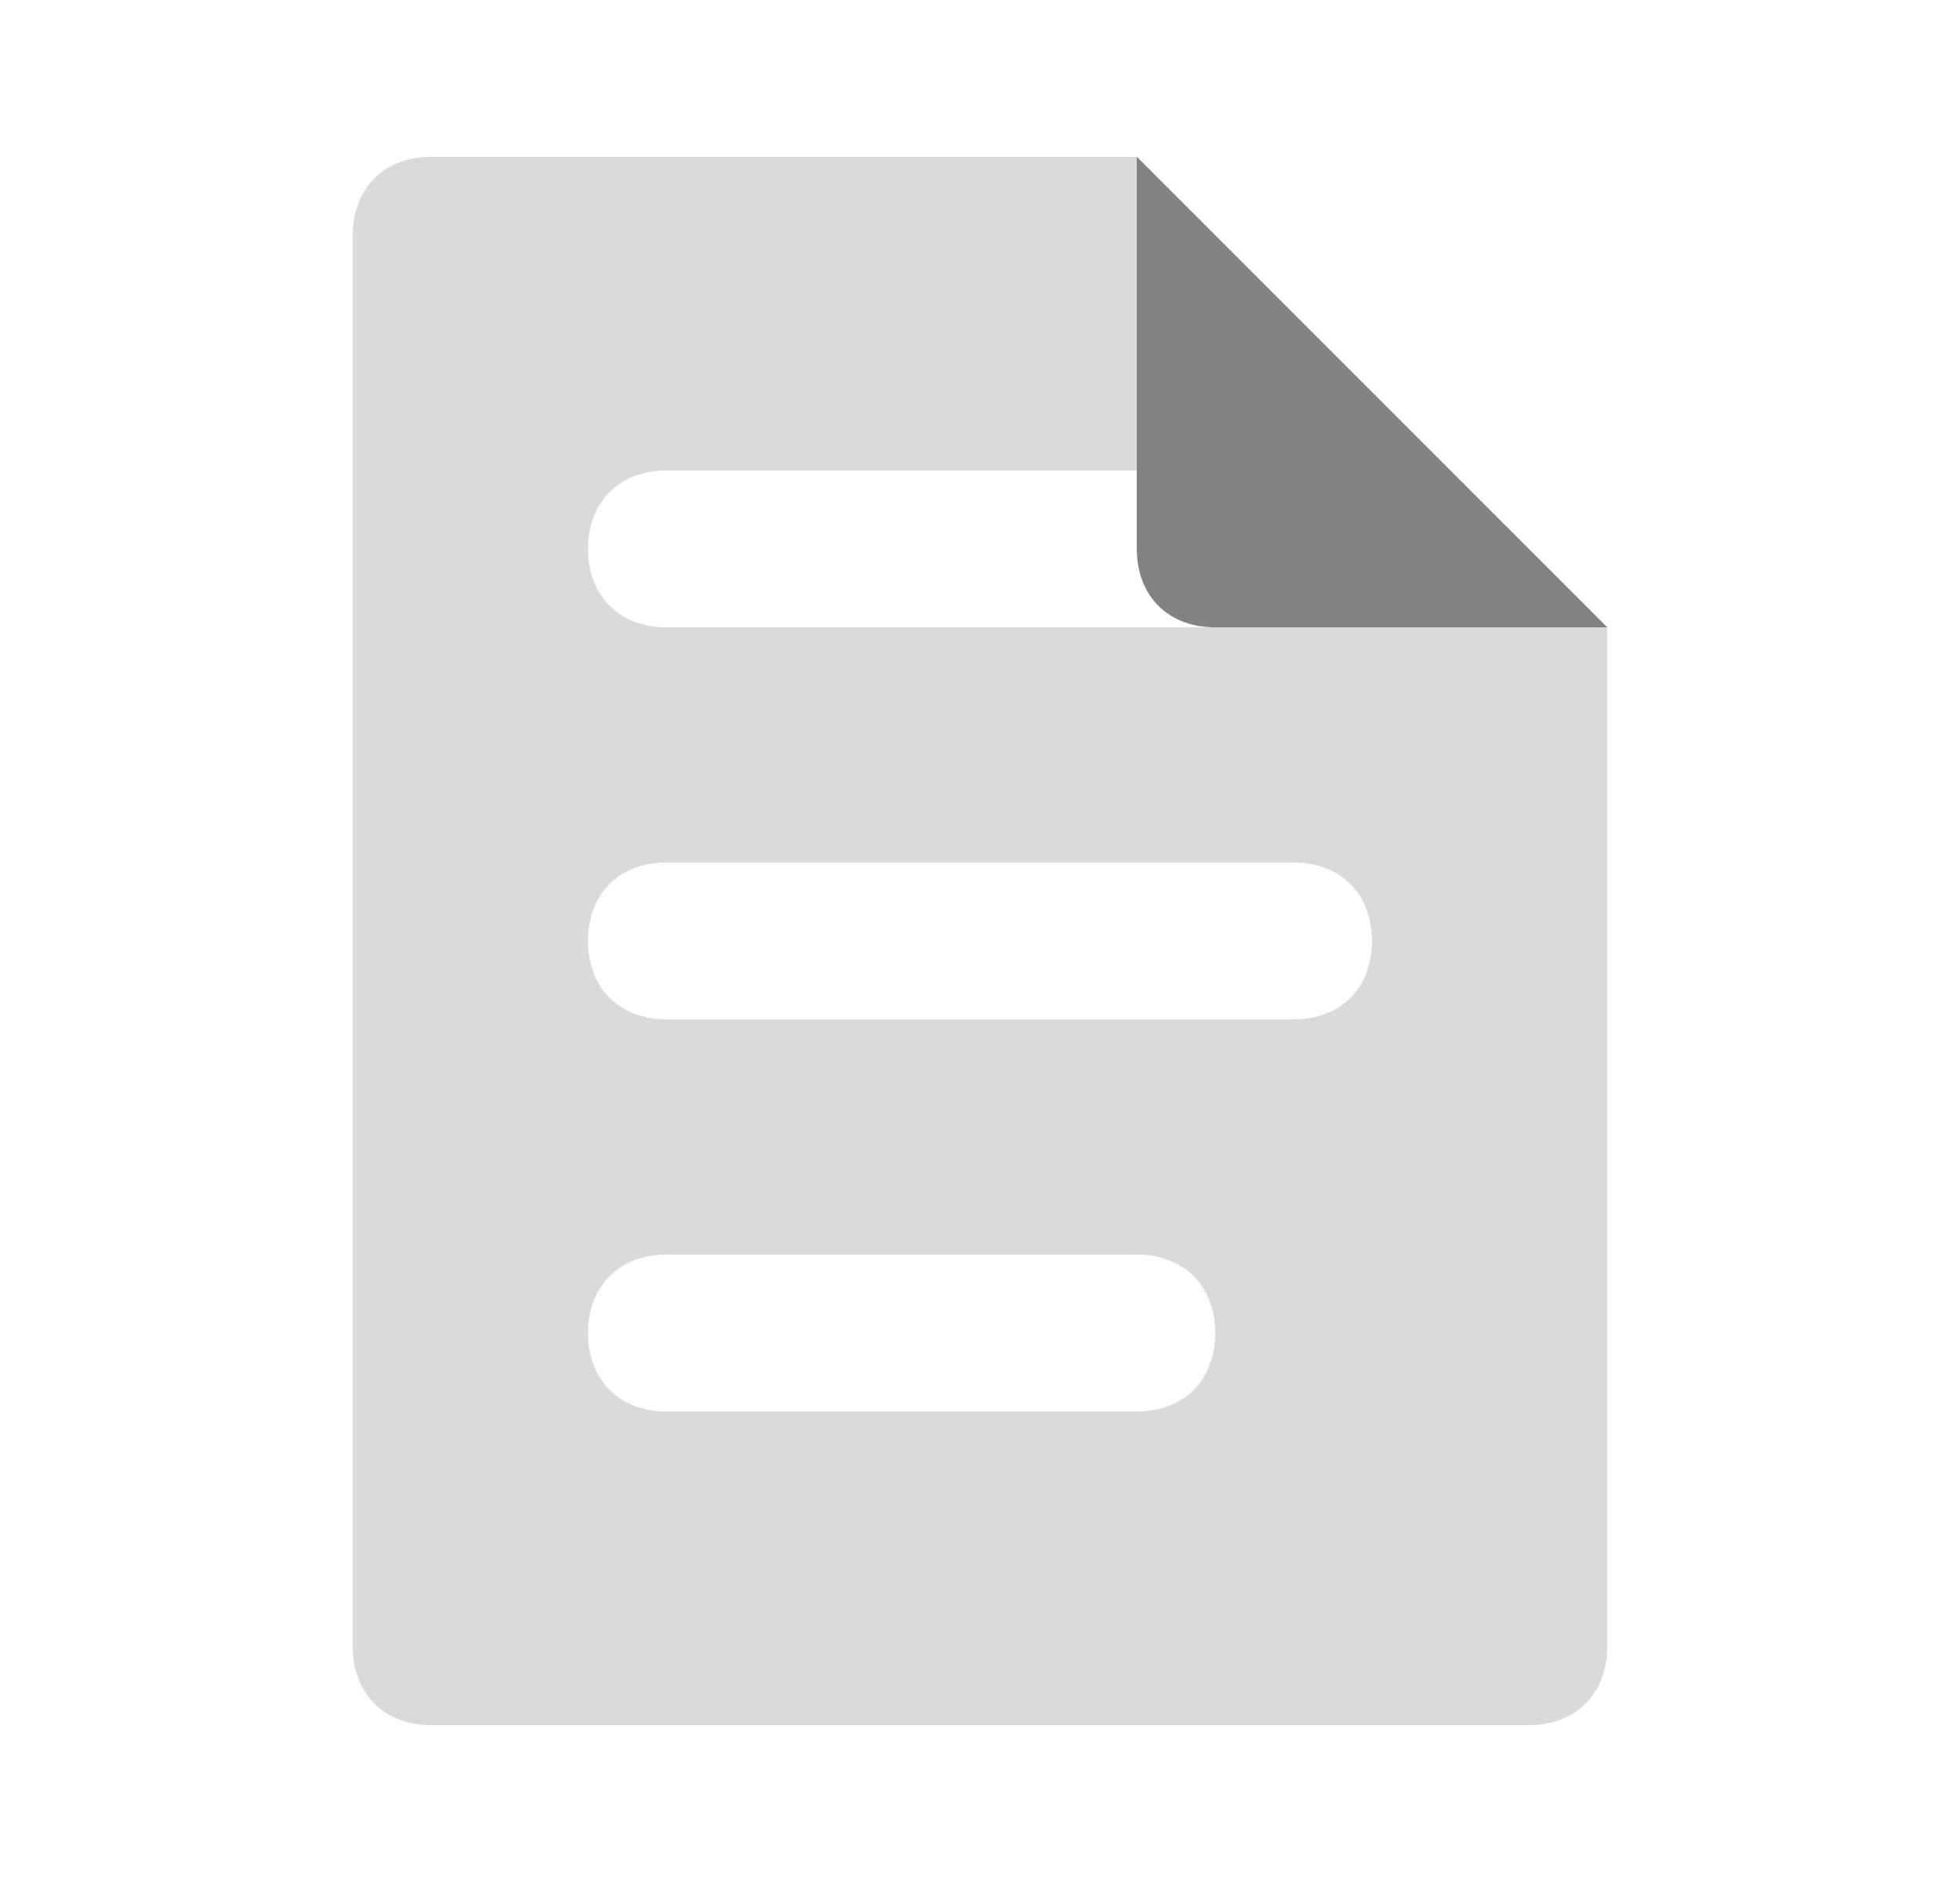 <svg width="25" height="24" viewBox="0 0 25 24" fill="none" xmlns="http://www.w3.org/2000/svg">
<path opacity="0.3" d="M19.5 22H5.5C4.9 22 4.5 21.599 4.5 21V3C4.5 2.4 4.9 2 5.5 2H14.5L20.5 8V21C20.5 21.599 20.1 22 19.5 22ZM15.5 17C15.5 16.399 15.1 15.999 14.5 15.999H8.5C7.9 15.999 7.5 16.399 7.5 17C7.5 17.599 7.9 18 8.5 18H14.5C15.1 18 15.5 17.599 15.5 17ZM17.5 11.999C17.5 11.399 17.1 10.999 16.5 10.999H8.5C7.9 10.999 7.5 11.399 7.5 11.999C7.5 12.6 7.9 12.999 8.5 12.999H16.5C17.1 12.999 17.5 12.6 17.5 11.999ZM17.5 7C17.5 6.4 17.1 6 16.5 6H8.5C7.9 6 7.5 6.4 7.5 7C7.5 7.6 7.9 8 8.5 8H16.5C17.1 8 17.5 7.6 17.5 7Z" fill="#828282"/>
<path d="M15.5 8H20.5L14.5 2V7C14.5 7.6 14.9 8 15.5 8Z" fill="#828282"/>
</svg>

